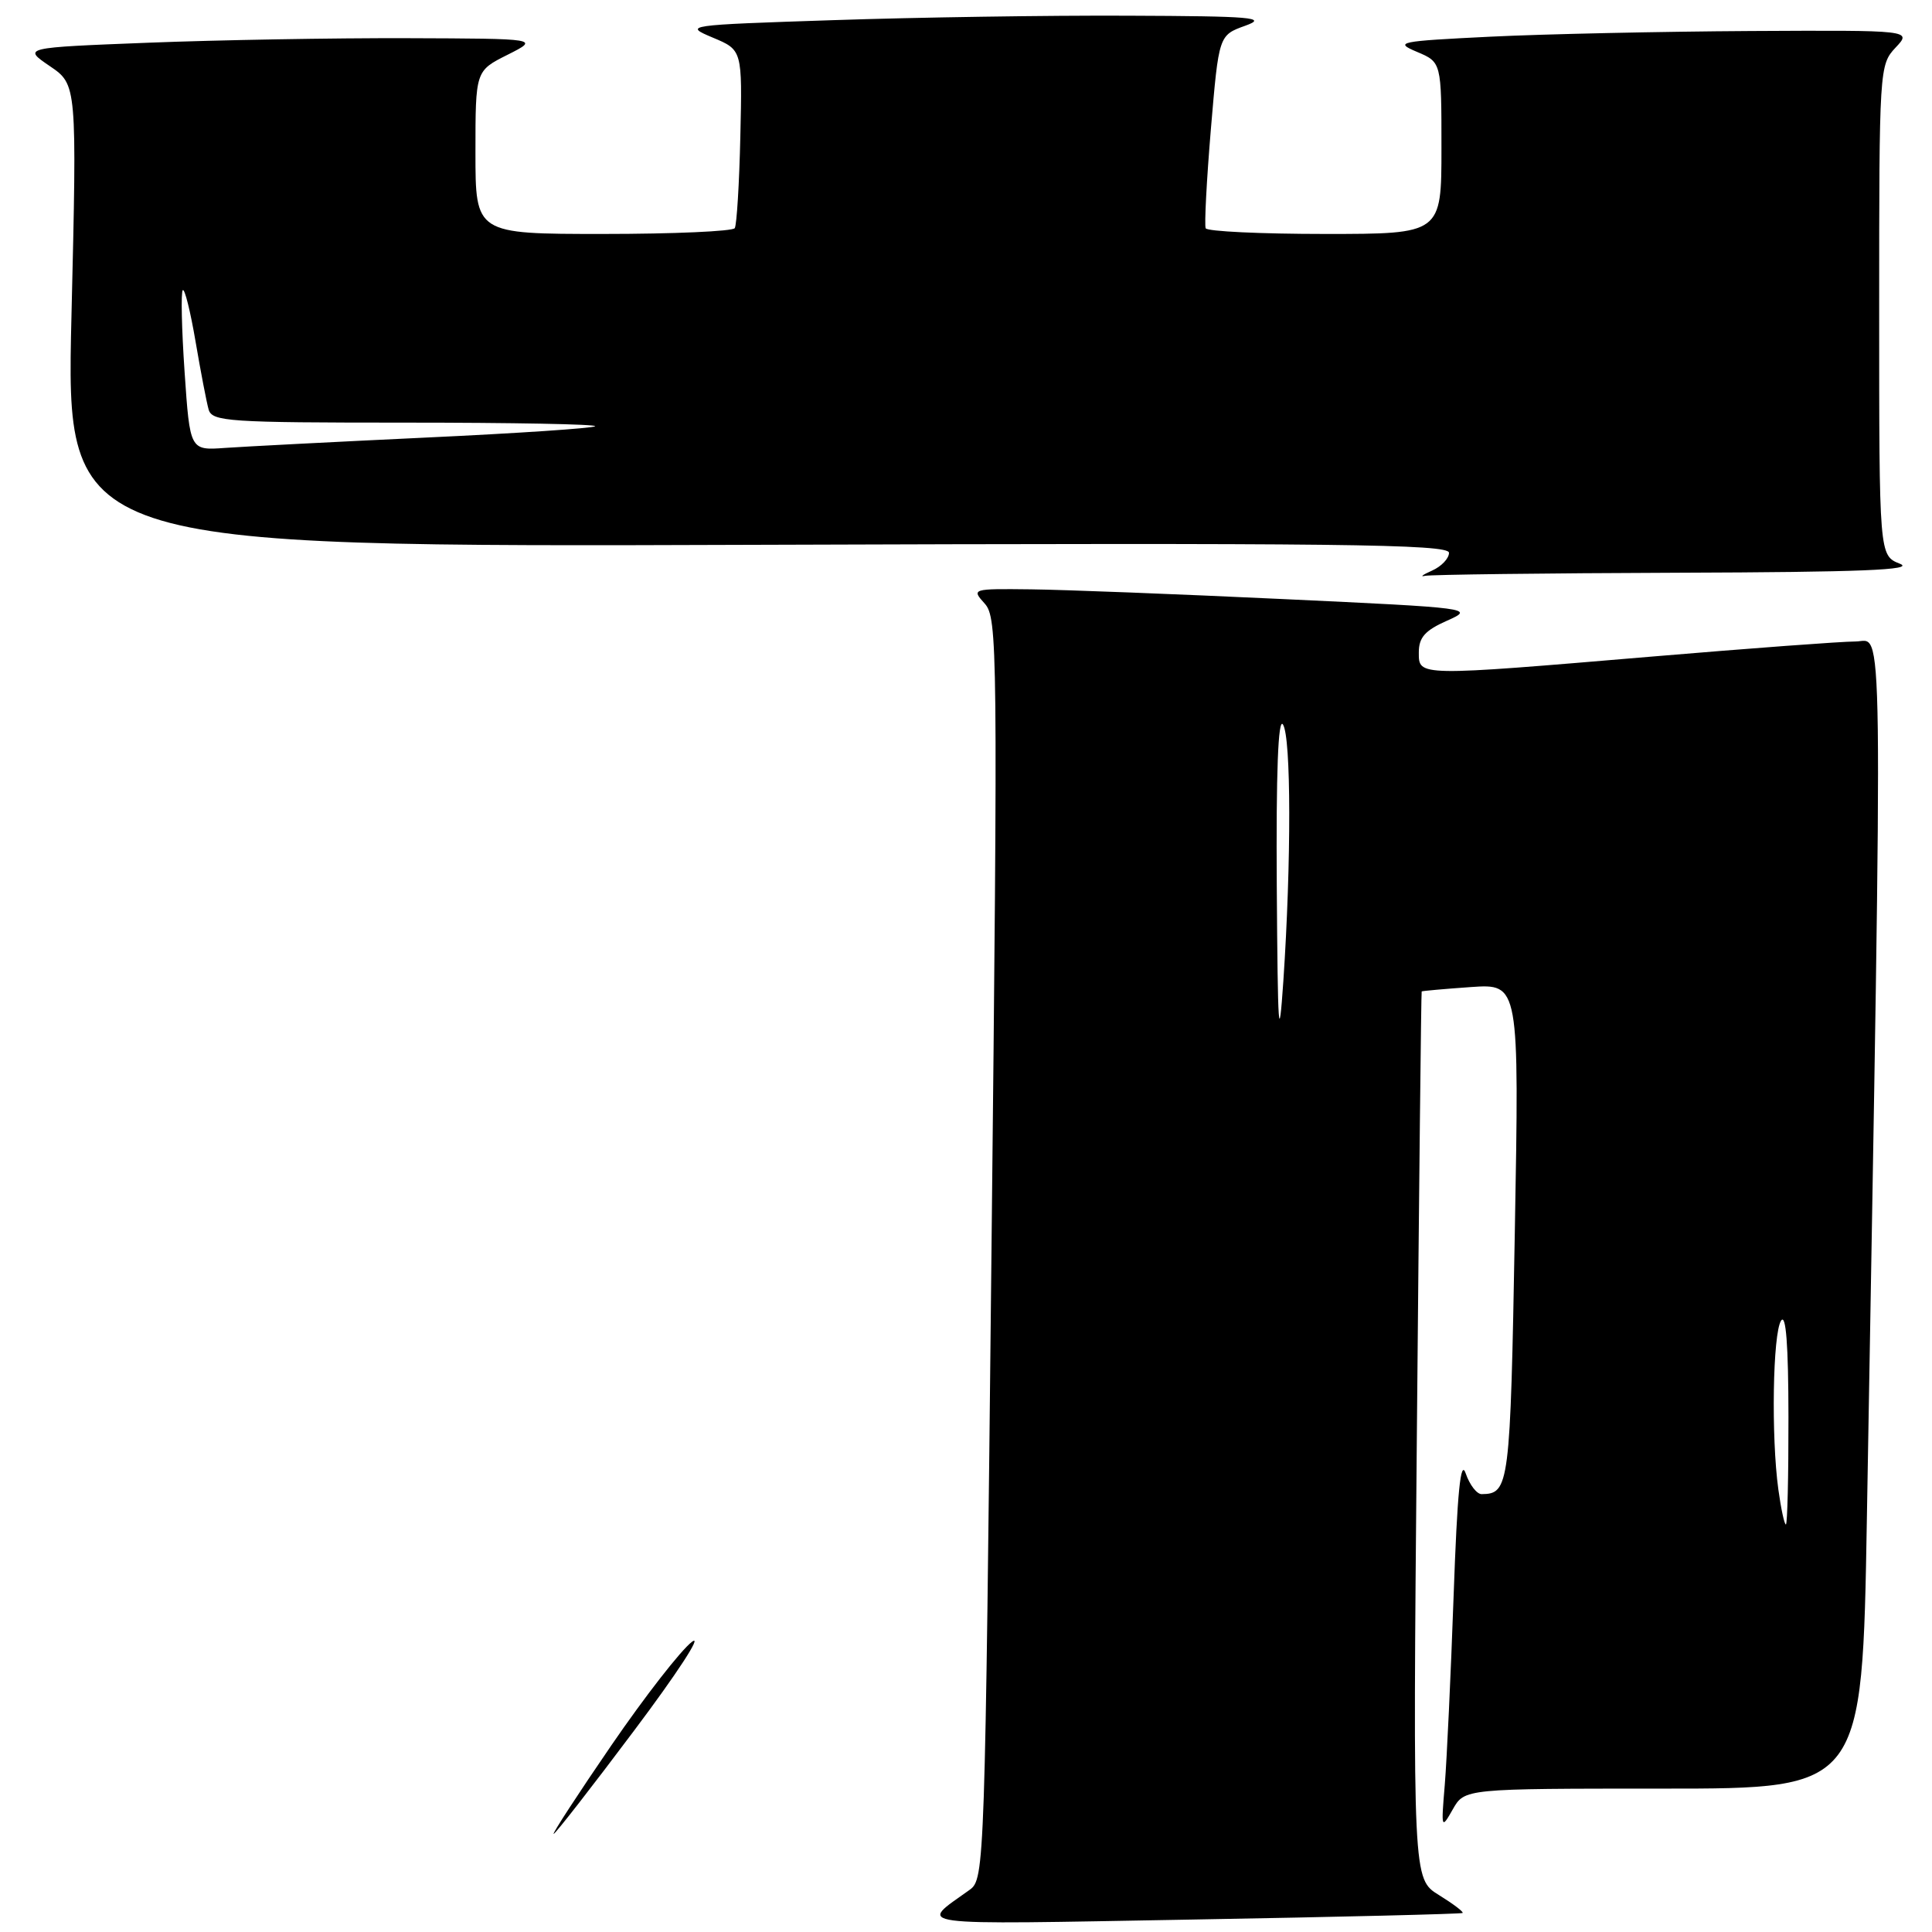 <?xml version="1.0" encoding="UTF-8" standalone="no"?>
<!DOCTYPE svg PUBLIC "-//W3C//DTD SVG 1.1//EN" "http://www.w3.org/Graphics/SVG/1.1/DTD/svg11.dtd" >
<svg xmlns="http://www.w3.org/2000/svg" xmlns:xlink="http://www.w3.org/1999/xlink" version="1.1" viewBox="0 0 256 256">
 <g >
 <path fill="currentColor"
d=" M 193.80 253.48 C 193.97 253.34 192.55 252.27 190.66 251.10 C 187.21 248.97 187.21 248.97 187.74 190.23 C 188.03 157.93 188.31 131.44 188.38 131.37 C 188.45 131.30 191.38 131.04 194.90 130.79 C 201.31 130.35 201.31 130.35 200.72 163.33 C 200.12 196.95 199.99 197.94 196.33 197.98 C 195.69 197.99 194.74 196.76 194.22 195.25 C 193.54 193.24 193.10 197.62 192.61 211.50 C 192.24 221.95 191.71 233.20 191.44 236.50 C 190.95 242.34 190.98 242.43 192.50 239.75 C 194.06 237.00 194.06 237.00 220.41 237.00 C 246.76 237.00 246.76 237.00 247.37 201.25 C 249.50 77.42 249.60 85.00 245.87 85.00 C 244.02 85.00 231.93 85.90 219.00 86.99 C 187.69 89.63 188.00 89.64 188.00 86.45 C 188.00 84.46 188.83 83.53 191.75 82.24 C 195.44 80.60 195.08 80.55 170.00 79.38 C 155.97 78.72 140.94 78.14 136.60 78.09 C 128.78 78.00 128.71 78.02 130.48 79.98 C 132.18 81.86 132.23 85.94 131.38 165.46 C 130.52 247.30 130.46 248.99 128.50 250.40 C 121.68 255.30 119.68 255.03 158.00 254.35 C 177.53 254.01 193.64 253.61 193.80 253.48 Z  M 222.33 75.89 C 246.60 75.81 253.82 75.52 251.75 74.70 C 249.00 73.61 249.00 73.61 249.00 41.12 C 249.00 9.14 249.03 8.59 251.17 6.31 C 253.35 4.00 253.35 4.00 231.92 4.11 C 220.14 4.18 204.65 4.51 197.50 4.86 C 185.29 5.46 184.70 5.58 187.75 6.87 C 191.00 8.24 191.00 8.24 191.00 19.62 C 191.00 31.00 191.00 31.00 175.56 31.00 C 167.07 31.00 159.96 30.66 159.76 30.25 C 159.57 29.84 159.88 23.91 160.45 17.08 C 161.50 4.67 161.50 4.67 165.00 3.41 C 168.04 2.32 165.99 2.14 149.41 2.08 C 138.91 2.03 121.37 2.30 110.42 2.67 C 90.76 3.32 90.57 3.35 94.44 4.98 C 98.36 6.62 98.36 6.62 98.10 18.04 C 97.96 24.32 97.62 29.80 97.36 30.23 C 97.10 30.65 89.26 31.00 79.94 31.00 C 63.00 31.00 63.00 31.00 63.00 20.20 C 63.00 9.39 63.00 9.39 67.25 7.26 C 71.50 5.12 71.50 5.12 53.91 5.06 C 44.24 5.03 28.82 5.30 19.66 5.66 C 3.00 6.31 3.00 6.31 6.60 8.76 C 10.20 11.21 10.20 11.21 9.47 41.85 C 8.74 72.50 8.74 72.50 100.37 72.19 C 177.39 71.93 192.00 72.09 192.00 73.25 C 192.00 74.00 190.99 75.06 189.75 75.61 C 188.51 76.16 188.10 76.47 188.83 76.30 C 189.56 76.14 204.64 75.95 222.33 75.89 Z  M 81.02 231.25 C 85.45 224.79 90.25 218.62 91.70 217.54 C 93.15 216.47 89.70 221.76 84.04 229.29 C 78.39 236.83 73.58 243.00 73.36 243.00 C 73.15 243.00 76.59 237.71 81.02 231.25 Z  M 235.64 197.36 C 234.68 190.37 234.90 176.70 236.00 175.00 C 236.65 173.99 236.97 178.18 236.98 187.75 C 236.99 195.59 236.84 202.00 236.64 202.00 C 236.44 202.00 235.99 199.91 235.64 197.36 Z  M 169.18 117.50 C 169.08 102.34 169.36 95.01 170.00 96.00 C 171.09 97.69 171.11 114.20 170.05 130.00 C 169.45 138.78 169.31 136.74 169.18 117.50 Z  M 24.46 49.30 C 24.07 43.59 23.96 38.70 24.22 38.45 C 24.47 38.20 25.23 41.25 25.91 45.24 C 26.59 49.24 27.37 53.29 27.64 54.25 C 28.09 55.86 30.21 56.00 53.73 56.00 C 67.81 56.00 79.12 56.21 78.86 56.48 C 78.59 56.74 68.51 57.42 56.44 57.98 C 44.37 58.55 32.40 59.17 29.84 59.35 C 25.17 59.69 25.17 59.69 24.46 49.30 Z "/>
</g>
</svg>